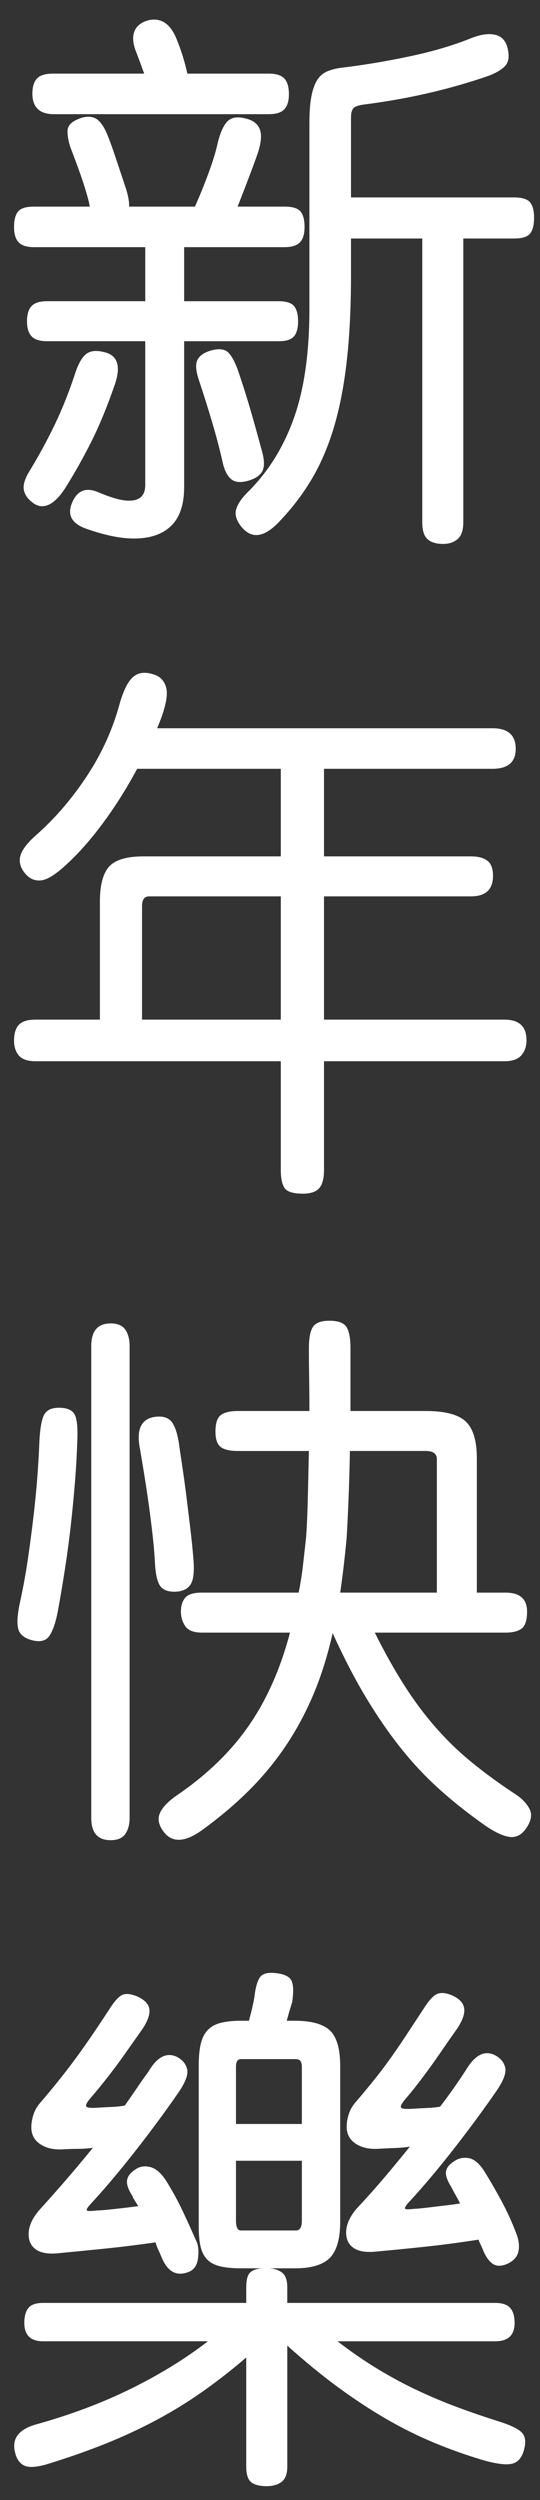 <?xml version="1.0" encoding="utf-8"?>
<!-- Generator: Adobe Illustrator 16.0.3, SVG Export Plug-In . SVG Version: 6.00 Build 0)  -->
<!DOCTYPE svg PUBLIC "-//W3C//DTD SVG 1.1//EN" "http://www.w3.org/Graphics/SVG/1.1/DTD/svg11.dtd">
<svg version="1.1" id="Layer_1" xmlns:x="http://ns.adobe.com/Extensibility/1.0/" xmlns:i="http://ns.adobe.com/AdobeIllustrator/10.0/" xmlns:graph="http://ns.adobe.com/Graphs/1.0/"
	 xmlns="http://www.w3.org/2000/svg" xmlns:xlink="http://www.w3.org/1999/xlink" xmlns:a="http://ns.adobe.com/AdobeSVGViewerExtensions/3.0/"
	 x="0px" y="0px" width="64px" height="296px" viewBox="0 0 64 296" enable-background="new 0 0 64 296" xml:space="preserve">
<rect x="0" y="0" width="64" height="296" fill="#333333" stroke="none"/>
<g>
	<path fill="#FFFFFF" d="M4.033,29.262c-0.854,0-1.462-0.192-1.824-0.576c-0.363-0.384-0.544-0.981-0.544-1.792
		c0-0.853,0.16-1.472,0.48-1.856s0.949-0.576,1.888-0.576h6.592c0-0.085-0.011-0.16-0.032-0.224
		c-0.022-0.064-0.032-0.138-0.032-0.224c-0.256-1.024-0.587-2.112-0.992-3.264c-0.406-1.152-0.8-2.218-1.184-3.2
		C8.128,16.825,8,16.153,8,15.534c0-0.618,0.426-1.098,1.28-1.44c0.682-0.298,1.301-0.352,1.856-0.16
		c0.554,0.192,1.066,0.822,1.536,1.888c0.298,0.726,0.618,1.6,0.96,2.624c0.341,1.024,0.789,2.368,1.344,4.032
		c0.256,0.896,0.362,1.558,0.32,1.984h7.808c0.554-1.237,1.088-2.549,1.6-3.936c0.512-1.386,0.874-2.57,1.088-3.552
		c0.298-1.237,0.682-2.101,1.152-2.592c0.469-0.49,1.194-0.608,2.176-0.352c0.896,0.214,1.461,0.662,1.696,1.344
		c0.234,0.683,0.117,1.686-0.352,3.008c-0.256,0.726-0.587,1.622-0.992,2.688c-0.406,1.067-0.843,2.198-1.312,3.392h5.568
		c0.938,0,1.568,0.192,1.888,0.576c0.32,0.384,0.479,1.003,0.479,1.856c0,0.811-0.182,1.408-0.543,1.792
		c-0.363,0.384-0.971,0.576-1.824,0.576H21.824v6.4h11.2c0.896,0,1.504,0.192,1.824,0.576c0.319,0.384,0.479,0.982,0.479,1.792
		c0,0.811-0.16,1.408-0.479,1.792c-0.32,0.384-0.929,0.576-1.824,0.576h-11.2v17.28c0,2.048-0.512,3.573-1.536,4.576
		c-1.024,1.002-2.496,1.504-4.416,1.504c-1.579,0-3.456-0.384-5.632-1.152c-1.707-0.598-2.283-1.6-1.728-3.008
		c0.597-1.494,1.621-1.942,3.072-1.344c0.81,0.341,1.514,0.597,2.112,0.768c0.597,0.17,1.13,0.256,1.6,0.256
		c1.28,0,1.92-0.619,1.92-1.856V40.397H5.568c-0.854,0-1.462-0.192-1.824-0.576c-0.363-0.384-0.544-0.981-0.544-1.792
		c0-0.81,0.181-1.408,0.544-1.792c0.362-0.384,0.97-0.576,1.824-0.576h11.648v-6.4H4.033z M12.289,41.678
		c1.621,0.342,2.069,1.6,1.344,3.776c-0.896,2.603-1.824,4.864-2.784,6.784c-0.96,1.92-2.016,3.797-3.168,5.632
		c-0.683,1.024-1.344,1.664-1.984,1.92c-0.64,0.256-1.238,0.17-1.792-0.256c-0.64-0.47-1.003-1.003-1.088-1.6
		c-0.086-0.598,0.17-1.366,0.768-2.304c1.109-1.835,2.101-3.669,2.976-5.504c0.874-1.834,1.674-3.861,2.4-6.08
		c0.384-1.109,0.821-1.834,1.312-2.176C10.763,41.529,11.435,41.464,12.289,41.678z M31.873,8.718c0.853,0,1.461,0.192,1.824,0.576
		c0.362,0.384,0.544,1.003,0.544,1.856c0,0.811-0.182,1.408-0.544,1.792c-0.362,0.384-0.971,0.576-1.824,0.576H6.4
		c-1.707,0-2.56-0.81-2.56-2.432c0-0.81,0.181-1.408,0.544-1.792C4.747,8.91,5.376,8.718,6.272,8.718h10.816
		c-0.171-0.469-0.342-0.938-0.512-1.408c-0.171-0.469-0.342-0.917-0.512-1.344c-0.342-0.938-0.374-1.717-0.096-2.336
		c0.277-0.618,0.842-1.034,1.696-1.248c1.45-0.298,2.538,0.448,3.264,2.24c0.554,1.366,0.981,2.731,1.28,4.096H31.873z
		 M31.041,53.39c0.298,1.066,0.32,1.856,0.064,2.368c-0.256,0.512-0.811,0.896-1.664,1.152c-0.896,0.256-1.568,0.202-2.016-0.16
		c-0.448-0.363-0.779-0.971-0.992-1.824c-0.342-1.536-0.758-3.136-1.248-4.8c-0.491-1.664-1.014-3.328-1.568-4.992
		c-0.384-1.109-0.47-1.92-0.256-2.432c0.213-0.512,0.704-0.896,1.472-1.152c0.81-0.256,1.45-0.266,1.92-0.032
		c0.469,0.235,0.938,0.971,1.408,2.208c0.469,1.366,0.917,2.763,1.344,4.192C29.931,49.348,30.442,51.171,31.041,53.39z
		 M41.601,32.397c0,3.968-0.171,7.446-0.513,10.432c-0.342,2.987-0.863,5.632-1.567,7.936c-0.704,2.304-1.601,4.352-2.688,6.144
		s-2.379,3.456-3.872,4.992c-1.75,1.792-3.222,1.92-4.416,0.384C27.989,61.56,27.809,60.888,28,60.27
		c0.192-0.619,0.629-1.27,1.312-1.952c2.432-2.39,4.266-5.312,5.504-8.768c1.236-3.456,1.855-7.765,1.855-12.928v-22.08
		c0-1.237,0.074-2.261,0.225-3.072c0.148-0.81,0.373-1.461,0.672-1.952c0.298-0.49,0.693-0.842,1.184-1.056
		c0.49-0.213,1.078-0.362,1.76-0.448c2.518-0.298,5.152-0.736,7.904-1.312s5.195-1.29,7.328-2.144
		c1.152-0.469,2.123-0.618,2.912-0.448c0.789,0.171,1.291,0.704,1.504,1.6s0.139,1.568-0.225,2.016
		c-0.361,0.448-1.033,0.864-2.016,1.248c-1.109,0.384-2.293,0.758-3.551,1.12c-1.26,0.363-2.551,0.694-3.873,0.992
		c-1.322,0.299-2.613,0.555-3.871,0.768c-1.26,0.214-2.4,0.384-3.425,0.512c-0.683,0.086-1.12,0.235-1.312,0.448
		c-0.192,0.214-0.288,0.576-0.288,1.088v9.472h19.327c0.939,0,1.568,0.192,1.889,0.576c0.32,0.384,0.48,0.982,0.48,1.792
		c0,0.896-0.16,1.536-0.48,1.92s-0.949,0.576-1.889,0.576h-6.016v33.6c0,0.938-0.225,1.6-0.672,1.984
		c-0.447,0.384-1.014,0.576-1.695,0.576c-0.854,0-1.483-0.192-1.889-0.576c-0.406-0.384-0.607-1.046-0.607-1.984v-33.6h-8.448
		V32.397z"/>
	<path fill="#FFFFFF" d="M7.873,102.35c-1.28,1.195-2.294,1.824-3.04,1.888c-0.747,0.064-1.376-0.224-1.888-0.864
		c-0.555-0.682-0.726-1.386-0.512-2.112c0.213-0.725,0.917-1.6,2.112-2.624c2.176-1.962,4.128-4.266,5.856-6.912
		c1.728-2.645,2.997-5.482,3.808-8.512c0.256-0.853,0.522-1.536,0.8-2.048c0.277-0.512,0.576-0.885,0.896-1.12
		c0.32-0.234,0.672-0.362,1.056-0.384c0.384-0.021,0.768,0.032,1.152,0.16c0.81,0.214,1.333,0.726,1.568,1.536
		c0.234,0.811,0.01,2.112-0.672,3.904l-0.384,0.96h39.745c1.834,0,2.752,0.811,2.752,2.432c0,1.579-0.918,2.368-2.752,2.368H38.4
		v10.368h17.408c0.854,0,1.504,0.171,1.951,0.512c0.449,0.342,0.672,0.939,0.672,1.792c0,1.622-0.875,2.432-2.623,2.432H38.4v14.592
		h21.377c1.748,0,2.623,0.811,2.623,2.432c0,0.726-0.203,1.323-0.607,1.792c-0.406,0.47-1.078,0.704-2.016,0.704H38.4v12.864
		c0,1.024-0.191,1.749-0.576,2.176c-0.384,0.426-1.023,0.64-1.92,0.64c-1.152,0-1.878-0.224-2.176-0.672
		c-0.299-0.448-0.448-1.163-0.448-2.144v-12.864H4.225c-0.939,0-1.6-0.224-1.984-0.672c-0.384-0.448-0.576-1.034-0.576-1.76
		c0-0.853,0.192-1.482,0.576-1.888c0.384-0.405,1.045-0.608,1.984-0.608h7.616v-13.952c0-1.962,0.362-3.349,1.088-4.16
		c0.725-0.81,2.09-1.216,4.096-1.216H33.28V91.021H16.256c-1.238,2.304-2.582,4.438-4.032,6.4
		C10.773,99.384,9.322,101.027,7.873,102.35z M16.833,120.717H33.28v-14.592H17.665c-0.555,0-0.832,0.384-0.832,1.152V120.717z"/>
	<path fill="#FFFFFF" d="M9.152,170.829c-0.043,1.366-0.128,2.859-0.256,4.48c-0.128,1.622-0.288,3.307-0.48,5.056
		c-0.192,1.75-0.427,3.52-0.704,5.312c-0.278,1.792-0.566,3.499-0.864,5.12c-0.256,1.323-0.587,2.283-0.992,2.88
		c-0.406,0.599-1.099,0.769-2.08,0.513c-0.939-0.256-1.483-0.726-1.632-1.408c-0.15-0.682-0.075-1.706,0.224-3.072
		c0.384-1.749,0.704-3.509,0.96-5.28c0.256-1.77,0.48-3.487,0.672-5.151s0.341-3.232,0.448-4.704c0.106-1.472,0.181-2.805,0.224-4
		c0.085-1.536,0.277-2.57,0.576-3.104c0.298-0.532,0.874-0.8,1.728-0.8c0.981,0,1.61,0.278,1.888,0.832
		C9.142,168.057,9.237,169.165,9.152,170.829z M15.36,215.245c0,0.768-0.171,1.397-0.512,1.888c-0.342,0.49-0.918,0.736-1.728,0.736
		c-1.536,0-2.304-0.875-2.304-2.624v-55.872c0-1.792,0.768-2.688,2.304-2.688c0.81,0,1.386,0.246,1.728,0.735
		c0.341,0.491,0.512,1.143,0.512,1.952V215.245z M22.913,184.461c0.128,1.451,0.042,2.454-0.256,3.008
		c-0.299,0.556-0.832,0.875-1.6,0.96c-0.854,0.087-1.494-0.073-1.92-0.479c-0.427-0.405-0.683-1.354-0.768-2.848
		c-0.043-0.896-0.128-1.931-0.256-3.104c-0.128-1.173-0.278-2.378-0.448-3.616c-0.171-1.236-0.352-2.453-0.544-3.647
		c-0.192-1.194-0.374-2.282-0.544-3.265c-0.427-2.218,0.149-3.455,1.728-3.712c0.853-0.128,1.493,0.022,1.92,0.448
		c0.426,0.427,0.746,1.28,0.96,2.561c0.128,0.896,0.277,1.909,0.448,3.04c0.17,1.131,0.33,2.304,0.48,3.52
		c0.149,1.216,0.298,2.443,0.448,3.68C22.709,182.243,22.827,183.396,22.913,184.461z M44.416,193.293
		c1.152,2.305,2.305,4.363,3.457,6.176c1.151,1.814,2.389,3.479,3.711,4.992c1.322,1.516,2.752,2.901,4.289,4.16
		c1.535,1.258,3.242,2.506,5.119,3.744c0.811,0.512,1.396,1.109,1.76,1.792c0.363,0.682,0.203,1.493-0.48,2.432
		c-0.512,0.683-1.131,0.981-1.855,0.896c-0.727-0.086-1.664-0.513-2.816-1.28c-2.006-1.408-3.83-2.848-5.471-4.32
		c-1.644-1.472-3.18-3.104-4.608-4.896c-1.431-1.792-2.806-3.786-4.128-5.984c-1.323-2.196-2.646-4.746-3.969-7.647
		c-0.598,2.646-1.354,5.056-2.271,7.231c-0.918,2.177-2.006,4.203-3.264,6.08c-1.259,1.877-2.699,3.626-4.32,5.248
		c-1.622,1.621-3.456,3.178-5.504,4.672c-2.134,1.578-3.712,1.643-4.736,0.192c-0.555-0.769-0.672-1.494-0.352-2.176
		c0.32-0.684,1.013-1.388,2.08-2.112c3.541-2.432,6.368-5.184,8.48-8.256c2.112-3.072,3.721-6.72,4.833-10.944H23.937
		c-0.982,0-1.643-0.256-1.984-0.768c-0.342-0.513-0.512-1.088-0.512-1.729c0-0.682,0.17-1.226,0.512-1.632
		c0.341-0.405,1.002-0.607,1.984-0.607h11.456c0.213-1.024,0.384-2.091,0.512-3.2s0.256-2.261,0.385-3.456
		c0.084-1.237,0.148-2.73,0.191-4.48c0.042-1.749,0.085-3.626,0.128-5.632h-8.384c-0.982,0-1.675-0.16-2.08-0.479
		c-0.406-0.32-0.608-0.929-0.608-1.824c0-0.981,0.213-1.632,0.64-1.952c0.426-0.32,1.109-0.479,2.048-0.479h8.447
		c0-1.322-0.01-2.613-0.031-3.872s-0.032-2.442-0.032-3.553c0-1.193,0.16-2.037,0.479-2.527c0.32-0.49,0.971-0.736,1.953-0.736
		c1.023,0,1.695,0.246,2.016,0.736s0.48,1.334,0.48,2.527v7.425h8.896c2.304,0,3.894,0.415,4.769,1.247
		c0.873,0.832,1.311,2.272,1.311,4.32v15.937h3.393c1.707,0,2.561,0.746,2.561,2.239c0,1.024-0.215,1.696-0.641,2.017
		c-0.428,0.319-1.066,0.479-1.92,0.479H44.416z M41.088,182.029c-0.213,2.304-0.469,4.479-0.768,6.528h11.456v-15.809
		c0-0.64-0.448-0.96-1.344-0.96h-8.96c-0.043,2.091-0.096,3.947-0.16,5.568C41.248,178.979,41.174,180.536,41.088,182.029z"/>
	<path fill="#FFFFFF" d="M28.608,268.557c-0.982,0-1.803-0.073-2.464-0.224c-0.662-0.149-1.184-0.416-1.568-0.8
		c-0.384-0.384-0.651-0.896-0.8-1.536c-0.15-0.64-0.224-1.45-0.224-2.432v-18.944c0-1.024,0.074-1.877,0.224-2.56
		c0.149-0.683,0.416-1.237,0.8-1.664c0.384-0.427,0.906-0.726,1.568-0.896c0.661-0.17,1.482-0.256,2.464-0.256h0.896
		c0.128-0.469,0.245-0.928,0.352-1.376c0.106-0.448,0.202-0.906,0.288-1.376c0.128-1.152,0.352-1.952,0.672-2.4
		c0.32-0.447,0.97-0.607,1.952-0.479c1.024,0.128,1.632,0.459,1.823,0.992c0.193,0.533,0.203,1.354,0.033,2.464
		c-0.086,0.256-0.183,0.565-0.289,0.928c-0.106,0.363-0.224,0.779-0.352,1.248h0.96c1.962,0,3.349,0.384,4.16,1.152
		c0.81,0.768,1.216,2.176,1.216,4.224v18.432c0,2.006-0.406,3.424-1.216,4.256c-0.812,0.832-2.198,1.248-4.16,1.248h-3.008
		c0.64,0.043,1.151,0.225,1.536,0.544c0.384,0.32,0.576,0.887,0.576,1.696v1.856h24.639c0.854,0,1.451,0.203,1.793,0.607
		c0.342,0.406,0.512,0.992,0.512,1.76c0,1.451-0.768,2.177-2.305,2.177H40c1.664,1.279,3.297,2.399,4.896,3.359
		s3.178,1.804,4.736,2.528c1.557,0.725,3.113,1.376,4.672,1.952c1.557,0.576,3.146,1.12,4.768,1.632
		c1.365,0.426,2.271,0.853,2.721,1.28c0.447,0.426,0.564,1.065,0.352,1.92c-0.215,0.98-0.662,1.578-1.344,1.792
		c-0.684,0.213-1.855,0.085-3.52-0.384c-2.008-0.599-3.959-1.291-5.857-2.08c-1.898-0.79-3.787-1.729-5.664-2.816
		s-3.775-2.336-5.695-3.744s-3.926-3.05-6.016-4.928v14.336c0,0.853-0.225,1.45-0.672,1.792c-0.449,0.341-1.036,0.512-1.761,0.512
		c-0.854,0-1.472-0.16-1.856-0.479c-0.384-0.32-0.576-0.928-0.576-1.824v-12.928c-1.75,1.494-3.488,2.848-5.216,4.063
		s-3.552,2.336-5.472,3.36s-3.947,1.962-6.08,2.816c-2.134,0.853-4.459,1.663-6.976,2.432c-1.238,0.341-2.112,0.373-2.624,0.096
		c-0.512-0.277-0.854-0.779-1.024-1.504c-0.427-1.622,0.384-2.73,2.432-3.328c4.138-1.151,7.914-2.57,11.328-4.256
		c3.413-1.685,6.442-3.552,9.088-5.6H5.121c-1.494,0-2.24-0.726-2.24-2.177c0-0.768,0.16-1.354,0.48-1.76
		c0.32-0.404,0.906-0.607,1.76-0.607h24.064v-1.856c0-0.853,0.149-1.429,0.448-1.728c0.298-0.299,0.789-0.47,1.472-0.513H28.608z
		 M15.681,259.981c-0.512-0.811-0.715-1.45-0.608-1.921c0.106-0.469,0.437-0.874,0.992-1.216c0.469-0.341,1.034-0.437,1.696-0.288
		c0.661,0.15,1.29,0.673,1.888,1.568c0.768,1.238,1.429,2.443,1.984,3.616c0.554,1.174,1.13,2.442,1.728,3.808
		c0.17,0.512,0.202,1.143,0.096,1.888c-0.107,0.747-0.438,1.248-0.992,1.505c-1.494,0.64-2.603,0.063-3.328-1.729
		c-0.128-0.298-0.256-0.586-0.384-0.864c-0.128-0.276-0.235-0.564-0.32-0.863c-2.091,0.299-4.075,0.544-5.952,0.735
		c-1.878,0.192-3.712,0.374-5.504,0.544c-1.195,0.128-2.091-0.01-2.688-0.416c-0.598-0.404-0.896-1.013-0.896-1.823
		c0-0.938,0.426-1.898,1.28-2.881c1.237-1.364,2.378-2.655,3.424-3.871c1.045-1.217,2.016-2.379,2.912-3.488
		c-0.598,0.086-1.184,0.128-1.76,0.128s-1.206,0.021-1.888,0.063c-1.067,0.043-1.942-0.17-2.624-0.64
		c-0.683-0.469-1.024-1.13-1.024-1.984c0-0.469,0.085-0.97,0.256-1.504c0.17-0.532,0.469-1.033,0.896-1.504
		c0.768-0.896,1.493-1.77,2.176-2.624c0.682-0.853,1.344-1.717,1.984-2.592c0.64-0.874,1.28-1.781,1.92-2.72
		c0.64-0.938,1.322-1.962,2.048-3.072c0.597-0.938,1.109-1.493,1.536-1.664c0.426-0.17,1.002-0.105,1.728,0.192
		c0.853,0.384,1.333,0.875,1.44,1.472c0.106,0.598-0.16,1.387-0.8,2.368c-0.726,1.024-1.366,1.931-1.92,2.72
		c-0.555,0.79-1.067,1.494-1.536,2.112c-0.47,0.619-0.928,1.206-1.376,1.76c-0.448,0.555-0.928,1.131-1.44,1.729
		c-0.384,0.47-0.512,0.768-0.384,0.896c0.128,0.128,0.533,0.171,1.216,0.128c0.64-0.042,1.226-0.074,1.76-0.096
		c0.533-0.021,1.056-0.074,1.568-0.16c0.512-0.725,0.992-1.418,1.44-2.08c0.448-0.661,0.906-1.312,1.376-1.952
		c1.024-1.749,2.154-2.324,3.392-1.728c0.64,0.342,1.034,0.822,1.184,1.439c0.149,0.619-0.182,1.526-0.992,2.721
		c-1.622,2.347-3.371,4.715-5.248,7.104c-1.878,2.39-3.648,4.48-5.312,6.272c-0.299,0.342-0.406,0.555-0.32,0.64
		c0.085,0.086,0.469,0.086,1.152,0c0.341,0,1.002-0.053,1.984-0.16c0.981-0.105,1.962-0.224,2.944-0.352
		c-0.128-0.213-0.256-0.416-0.384-0.608C15.873,260.397,15.766,260.195,15.681,259.981z M35.776,244.685
		c0-0.597-0.235-0.896-0.704-0.896h-6.528c-0.384,0-0.576,0.299-0.576,0.896v6.784h7.808V244.685z M35.072,264.077
		c0.469,0,0.704-0.384,0.704-1.152v-7.104h-7.808v7.104c0,0.769,0.192,1.152,0.576,1.152H35.072z M53.504,258.957
		c-0.512-0.81-0.725-1.44-0.639-1.888c0.084-0.448,0.404-0.843,0.959-1.185c0.469-0.341,1.023-0.469,1.664-0.384
		c0.641,0.086,1.258,0.576,1.855,1.472c0.77,1.238,1.482,2.476,2.145,3.712c0.66,1.238,1.248,2.539,1.76,3.904
		c0.256,0.727,0.32,1.387,0.191,1.984c-0.127,0.598-0.533,1.066-1.215,1.408c-0.727,0.342-1.322,0.362-1.793,0.063
		c-0.469-0.298-0.875-0.874-1.215-1.728c-0.086-0.214-0.172-0.405-0.256-0.576c-0.086-0.17-0.172-0.362-0.256-0.576
		c-2.176,0.342-4.268,0.619-6.272,0.832c-2.007,0.214-3.947,0.406-5.824,0.576c-1.194,0.128-2.091-0.01-2.688-0.416
		c-0.598-0.405-0.896-1.014-0.896-1.824c0-0.938,0.426-1.898,1.28-2.88c1.236-1.322,2.367-2.592,3.392-3.809
		c1.024-1.216,1.983-2.378,2.88-3.487c-0.598,0.086-1.205,0.139-1.824,0.16s-1.291,0.054-2.016,0.096
		c-1.066,0.043-1.941-0.17-2.624-0.64s-1.024-1.131-1.024-1.984c0-0.469,0.086-0.97,0.256-1.504c0.171-0.533,0.47-1.034,0.896-1.504
		c0.768-0.896,1.493-1.771,2.176-2.624s1.334-1.717,1.953-2.592c0.617-0.874,1.236-1.781,1.855-2.721
		c0.617-0.938,1.289-1.962,2.016-3.071c0.598-0.938,1.12-1.504,1.568-1.696c0.447-0.192,1.033-0.138,1.76,0.16
		c0.854,0.384,1.334,0.886,1.439,1.504c0.107,0.619-0.16,1.419-0.799,2.399c-0.727,1.024-1.367,1.942-1.92,2.752
		c-0.556,0.812-1.068,1.536-1.537,2.177c-0.47,0.64-0.928,1.248-1.375,1.823c-0.449,0.576-0.929,1.163-1.44,1.761
		c-0.384,0.47-0.513,0.768-0.384,0.896c0.127,0.128,0.533,0.171,1.216,0.128c0.64-0.042,1.237-0.074,1.792-0.096
		c0.554-0.021,1.088-0.074,1.6-0.16c0.555-0.725,1.088-1.45,1.6-2.176c0.512-0.725,1.002-1.45,1.473-2.176
		c1.066-1.792,2.219-2.368,3.455-1.729c0.641,0.342,1.035,0.822,1.186,1.44c0.148,0.619-0.184,1.525-0.992,2.72
		c-1.623,2.347-3.361,4.704-5.217,7.072s-3.615,4.448-5.279,6.24c-0.299,0.342-0.428,0.565-0.385,0.672s0.405,0.117,1.088,0.031
		c0.17,0,0.459-0.021,0.865-0.063c0.404-0.042,0.863-0.096,1.375-0.16s1.045-0.128,1.6-0.192c0.555-0.063,1.088-0.138,1.602-0.224
		c-0.172-0.341-0.344-0.661-0.514-0.96C53.846,259.619,53.674,259.299,53.504,258.957z"/>
</g>
</svg>
